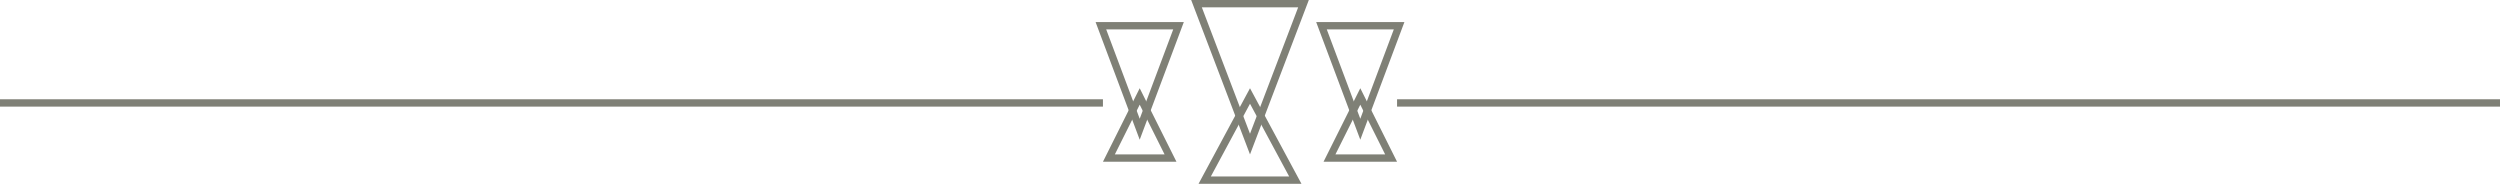 <svg xmlns="http://www.w3.org/2000/svg" width="340" height="25" viewBox="0 0 340 25">
  <defs>
    <style>
      .cls-1, .cls-2 {
        fill: none;
      }

      .cls-1 {
        stroke: #7f8076;
      }

      .cls-3, .cls-4 {
        stroke: none;
      }

      .cls-4 {
        fill: #7f8076;
      }
    </style>
  </defs>
  <g id="Deco_Divider_with_jiggers" data-name="Deco Divider with jiggers" transform="translate(-403 -919)">
    <line id="Line_1" data-name="Line 1" class="cls-1" x2="150" transform="translate(403 933)"/>
    <line id="Line_2" data-name="Line 2" class="cls-1" x2="150" transform="translate(593 933)"/>
    <g id="Polygon_14" data-name="Polygon 14" class="cls-2" transform="translate(566 931)">
      <path class="cls-3" d="M7,0l7,13H0Z"/>
      <path class="cls-4" d="M 7 2.109 L 1.674 12 L 12.326 12 L 7 2.109 M 7 0 L 14 13 L 0 13 L 7 0 Z"/>
    </g>
    <g id="Polygon_15" data-name="Polygon 15" class="cls-2" transform="translate(581 940) rotate(180)">
      <path class="cls-3" d="M8,0l8,21H0Z"/>
      <path class="cls-4" d="M 8 2.809 L 1.451 20 L 14.549 20 L 8 2.809 M 8 0 L 16 21 L -9.5367431640625e-07 21 L 8 0 Z"/>
    </g>
    <g id="Polygon_16" data-name="Polygon 16" class="cls-2" transform="translate(583 931)">
      <path class="cls-3" d="M5,0l5,10H0Z"/>
      <path class="cls-4" d="M 5 2.236 L 1.618 9 L 8.382 9 L 5 2.236 M 5 0 L 10 10 L 0 10 L 5 0 Z"/>
    </g>
    <g id="Polygon_18" data-name="Polygon 18" class="cls-2" transform="translate(553 931)">
      <path class="cls-3" d="M5,0l5,10H0Z"/>
      <path class="cls-4" d="M 5 2.236 L 1.618 9 L 8.382 9 L 5 2.236 M 5 0 L 10 10 L 0 10 L 5 0 Z"/>
    </g>
    <g id="Polygon_17" data-name="Polygon 17" class="cls-2" transform="translate(594 938) rotate(180)">
      <path class="cls-3" d="M6,0l6,16H0Z"/>
      <path class="cls-4" d="M 6 2.848 L 1.443 15 L 10.557 15 L 6 2.848 M 6 0 L 12 16 L 0 16 L 6 0 Z"/>
    </g>
    <g id="Polygon_19" data-name="Polygon 19" class="cls-2" transform="translate(564 938) rotate(180)">
      <path class="cls-3" d="M6,0l6,16H0Z"/>
      <path class="cls-4" d="M 6 2.848 L 1.443 15 L 10.557 15 L 6 2.848 M 6 0 L 12 16 L 0 16 L 6 0 Z"/>
    </g>
  </g>
</svg>
